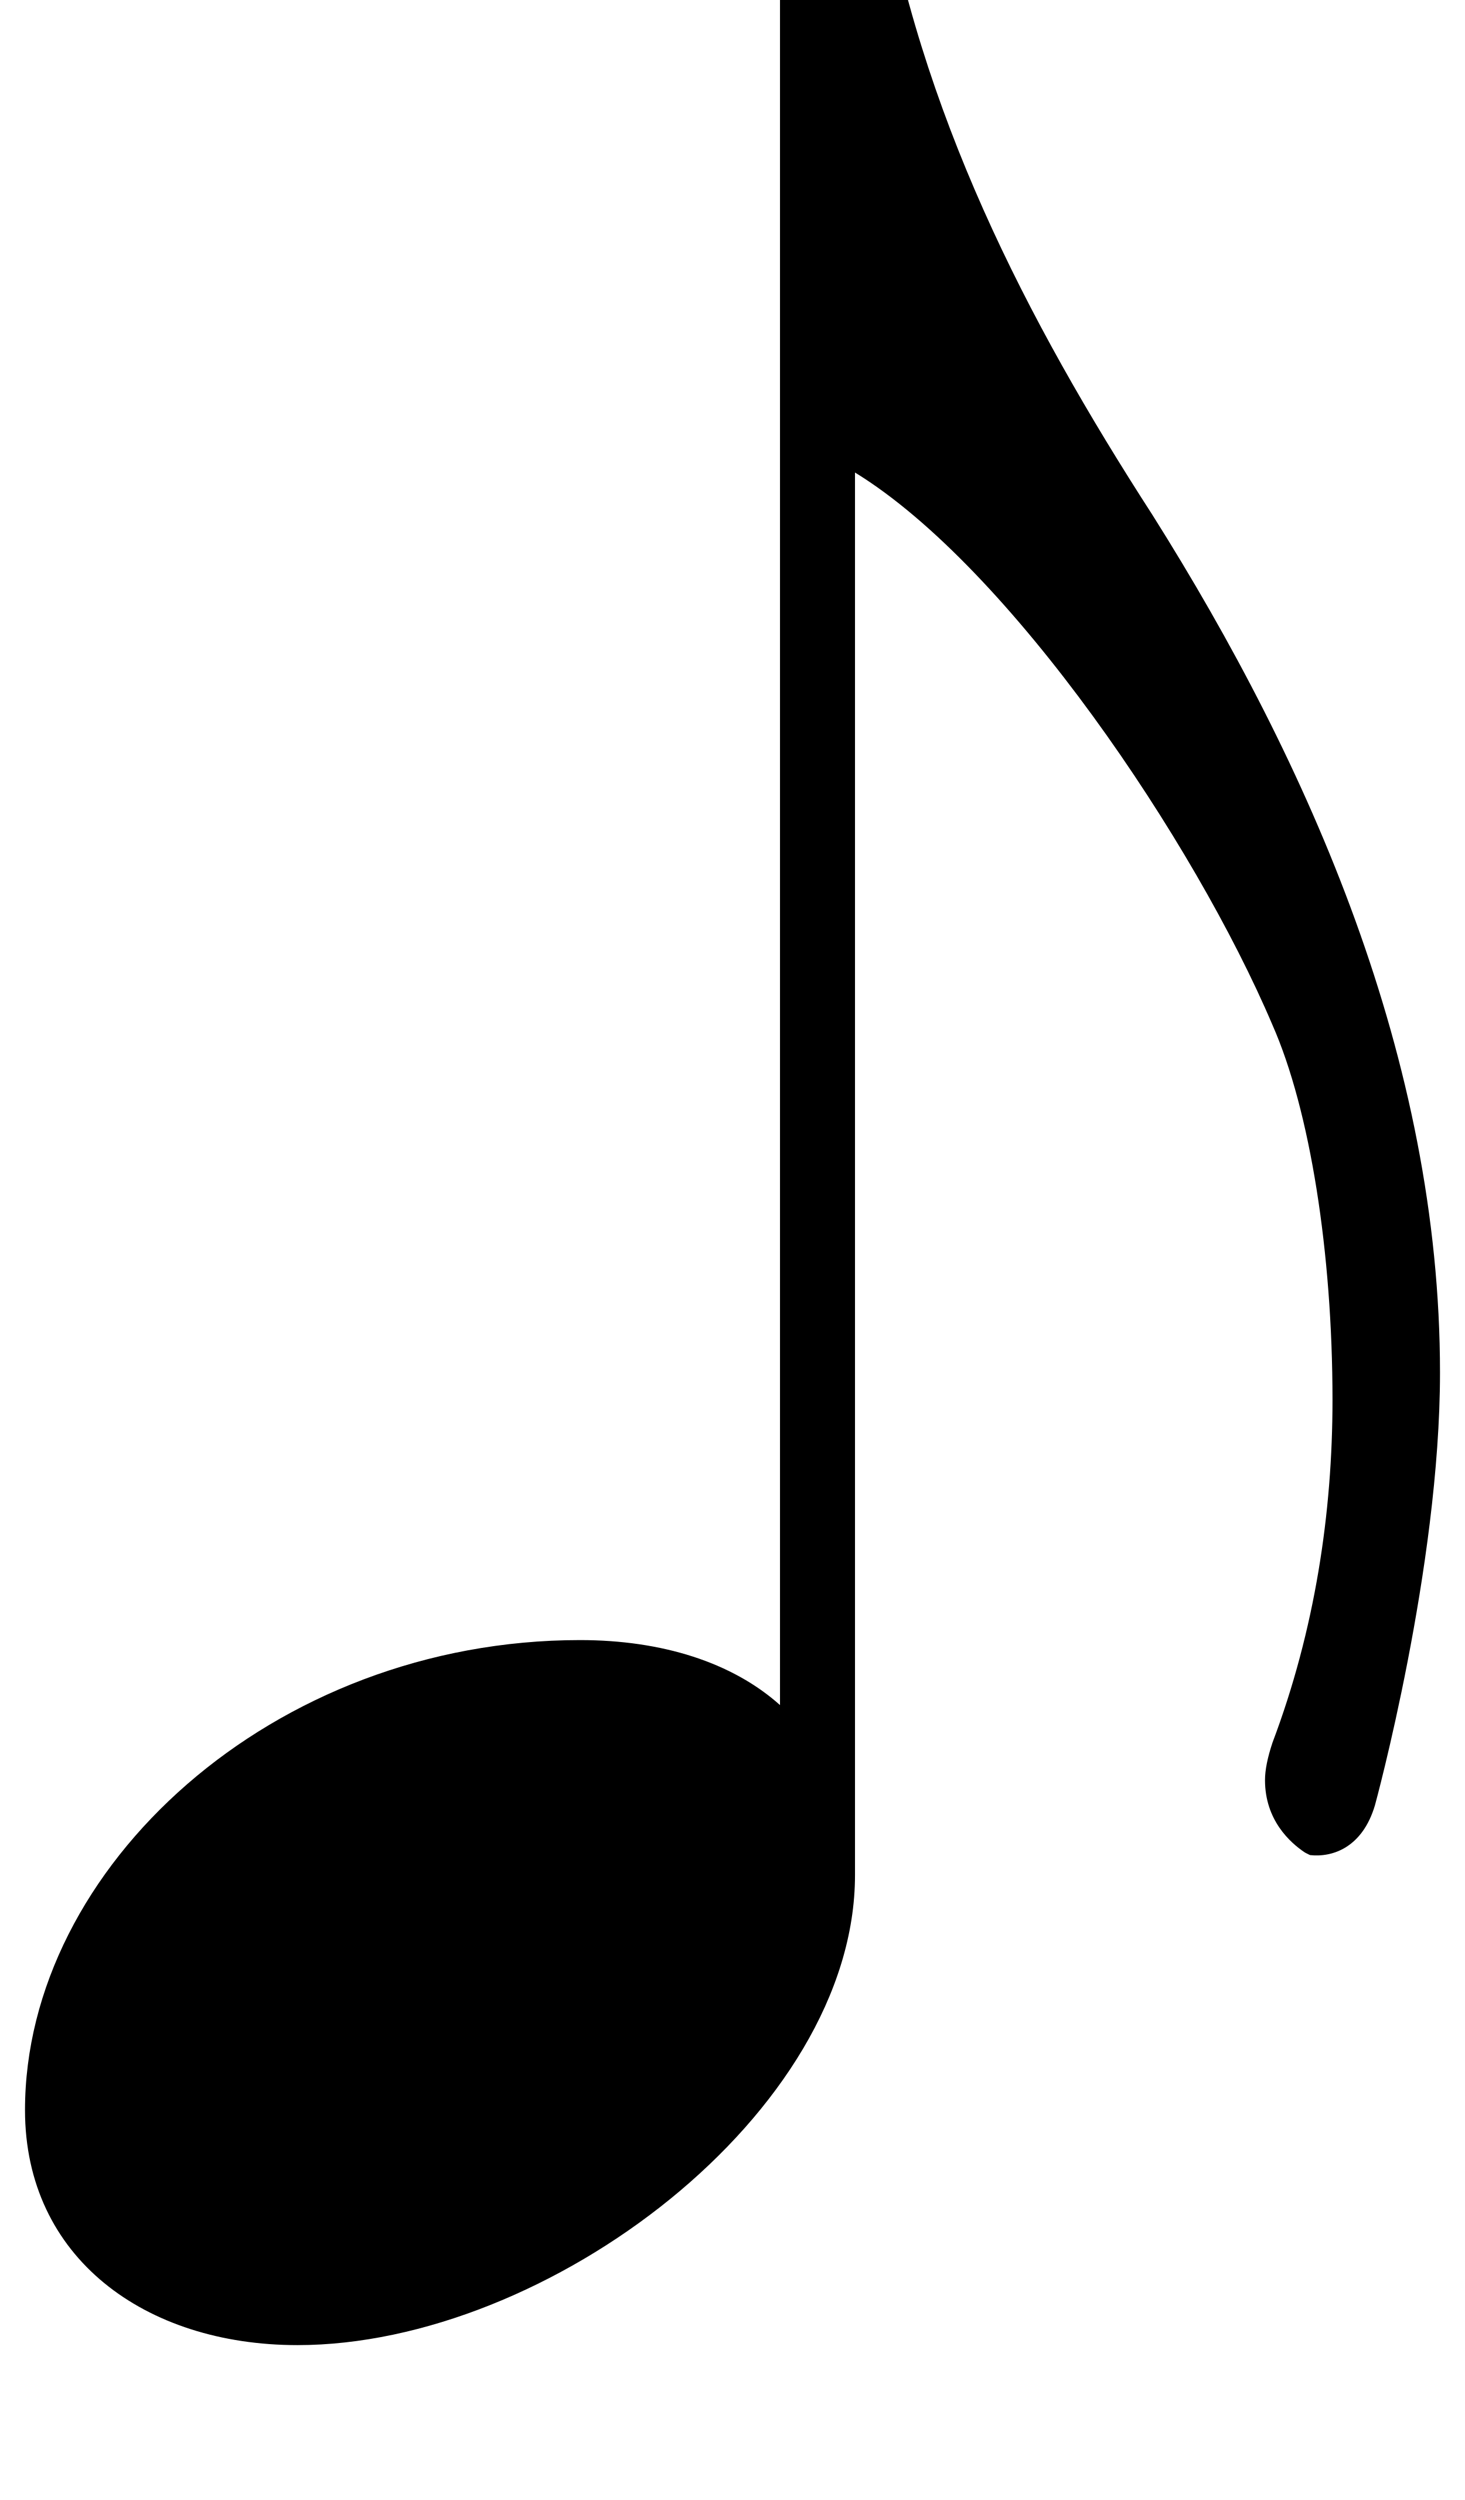<?xml version="1.0" standalone="no"?>
<!DOCTYPE svg PUBLIC "-//W3C//DTD SVG 1.1//EN" "http://www.w3.org/Graphics/SVG/1.1/DTD/svg11.dtd" >
<svg xmlns="http://www.w3.org/2000/svg" xmlns:xlink="http://www.w3.org/1999/xlink" version="1.1" viewBox="-10 0 586 1000">
   <path fill="currentColor"
d="M451 206c63 100 115 218 115 343c0 78 -26 173 -26 173c-5 17 -17 21 -26 20l-2 -1c-6 -4 -16 -13 -16 -29c0 -4 1 -9 3 -15c17 -45 24 -92 24 -137c0 -59 -9 -116 -24 -150c-31 -73 -105 -183 -167 -221v561c0 95 -123 188 -223 188c-61 0 -109 -35 -109 -94
c0 -97 99 -188 222 -188c33 0 61 9 80 26v-746c1 -7 5 -9 10 -9c19 0 27 6 30 22c16 96 58 178 109 257z" />
</svg>
